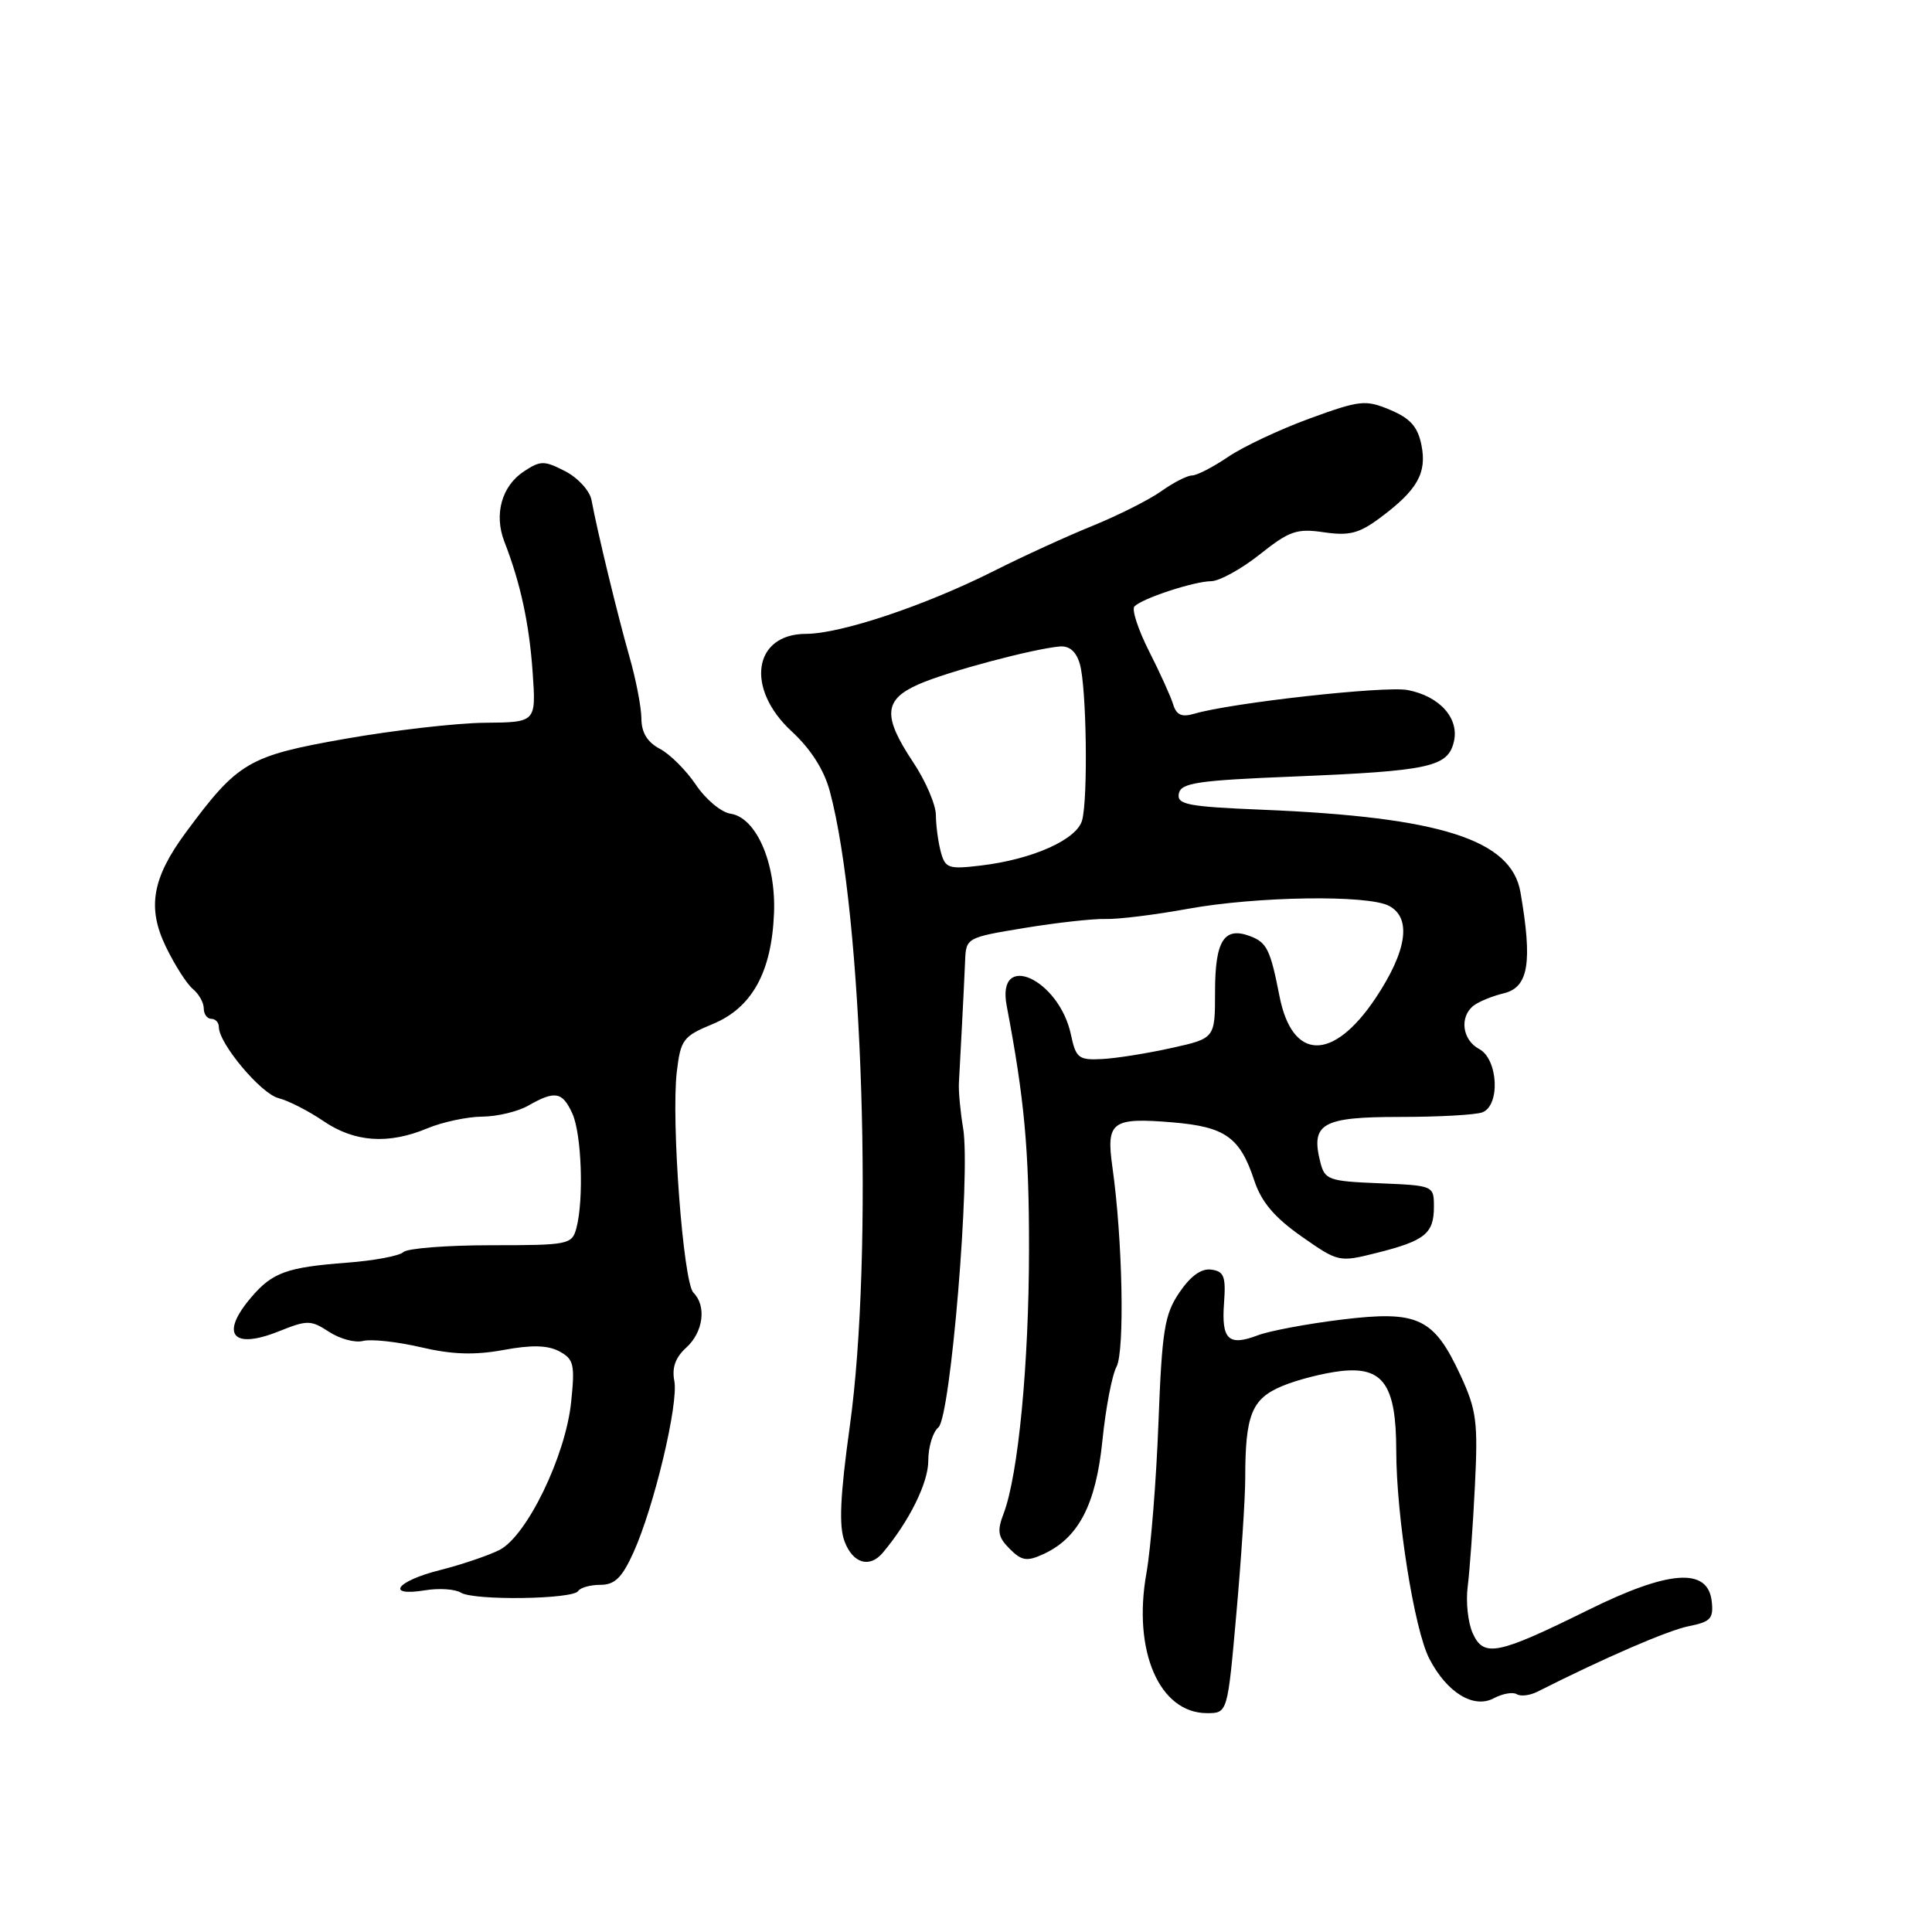 <?xml version="1.0" encoding="UTF-8" standalone="no"?>
<!DOCTYPE svg PUBLIC "-//W3C//DTD SVG 1.1//EN" "http://www.w3.org/Graphics/SVG/1.1/DTD/svg11.dtd" >
<svg xmlns="http://www.w3.org/2000/svg" xmlns:xlink="http://www.w3.org/1999/xlink" version="1.1" viewBox="0 0 256 256">
 <g >
 <path fill="currentColor"
d=" M 163.83 213.75 C 164.48 206.46 165.00 198.42 165.00 195.88 C 165.00 187.51 165.85 185.36 169.85 183.68 C 171.86 182.83 175.39 181.93 177.70 181.67 C 183.29 181.05 185.00 183.51 185.01 192.21 C 185.02 200.94 187.40 215.94 189.39 219.78 C 191.72 224.29 195.27 226.46 197.95 225.02 C 199.10 224.41 200.46 224.17 200.98 224.49 C 201.50 224.81 202.72 224.66 203.71 224.16 C 212.65 219.65 221.07 216.00 223.81 215.47 C 226.67 214.90 227.07 214.46 226.81 212.16 C 226.29 207.67 221.14 208.04 210.45 213.33 C 198.40 219.28 196.61 219.64 195.15 216.43 C 194.51 215.03 194.21 212.23 194.48 210.20 C 194.74 208.16 195.17 202.20 195.43 196.95 C 195.86 188.42 195.65 186.85 193.54 182.27 C 189.98 174.59 187.90 173.62 177.79 174.85 C 173.21 175.41 168.20 176.35 166.65 176.94 C 162.78 178.41 161.83 177.51 162.19 172.66 C 162.45 169.13 162.19 168.46 160.50 168.23 C 159.18 168.05 157.75 169.08 156.27 171.27 C 154.30 174.17 153.97 176.26 153.50 188.54 C 153.21 196.22 152.49 205.17 151.91 208.44 C 150.06 218.77 153.62 227.00 159.94 227.00 C 162.66 227.00 162.66 227.00 163.83 213.75 Z  M 76.61 210.82 C 76.89 210.37 78.21 210.00 79.55 210.00 C 81.45 210.00 82.42 209.06 83.92 205.75 C 86.66 199.71 89.94 185.96 89.35 182.97 C 89.01 181.23 89.50 179.86 90.93 178.57 C 93.19 176.52 93.65 173.05 91.88 171.28 C 90.53 169.93 88.92 148.46 89.68 142.01 C 90.19 137.75 90.52 137.31 94.44 135.69 C 99.64 133.54 102.25 128.82 102.56 121.00 C 102.83 114.34 100.19 108.31 96.80 107.82 C 95.57 107.64 93.51 105.92 92.22 104.00 C 90.93 102.08 88.77 99.92 87.43 99.22 C 85.77 98.34 85.00 97.07 84.99 95.22 C 84.98 93.72 84.27 90.03 83.40 87.00 C 81.83 81.50 79.16 70.47 78.38 66.27 C 78.16 65.04 76.59 63.32 74.91 62.45 C 72.12 61.01 71.63 61.01 69.44 62.45 C 66.48 64.39 65.43 68.15 66.83 71.77 C 68.97 77.26 70.13 82.65 70.58 89.10 C 71.04 95.71 71.04 95.71 64.27 95.77 C 60.55 95.80 52.19 96.76 45.71 97.90 C 32.90 100.16 31.53 100.96 24.62 110.31 C 20.16 116.35 19.47 120.28 21.99 125.47 C 23.15 127.87 24.75 130.38 25.55 131.04 C 26.35 131.70 27.00 132.86 27.00 133.62 C 27.00 134.38 27.45 135.00 28.00 135.00 C 28.55 135.00 29.00 135.49 29.00 136.09 C 29.00 138.27 34.56 144.90 36.88 145.50 C 38.19 145.83 40.88 147.20 42.86 148.55 C 46.99 151.36 51.47 151.67 56.65 149.50 C 58.63 148.68 61.88 147.98 63.87 147.96 C 65.87 147.95 68.62 147.29 70.00 146.50 C 73.54 144.48 74.52 144.65 75.84 147.55 C 77.07 150.25 77.38 158.99 76.37 162.75 C 75.79 164.91 75.32 165.00 65.08 165.00 C 59.21 165.00 53.97 165.41 53.45 165.91 C 52.93 166.41 49.58 167.04 46.00 167.31 C 38.00 167.92 36.10 168.60 33.29 171.90 C 29.11 176.80 30.79 178.87 36.94 176.41 C 40.73 174.89 41.19 174.90 43.61 176.48 C 45.04 177.41 47.06 177.96 48.11 177.68 C 49.16 177.41 52.59 177.78 55.74 178.51 C 59.92 179.49 62.88 179.58 66.71 178.88 C 70.44 178.19 72.58 178.24 74.11 179.06 C 76.03 180.09 76.20 180.79 75.68 185.77 C 74.95 192.93 69.80 203.54 66.18 205.38 C 64.71 206.12 61.14 207.33 58.25 208.06 C 52.49 209.51 51.00 211.59 56.34 210.72 C 58.17 210.42 60.29 210.56 61.06 211.03 C 62.79 212.11 75.93 211.92 76.61 210.82 Z  M 116.97 205.75 C 120.46 201.61 123.00 196.49 123.00 193.58 C 123.00 191.74 123.60 189.75 124.34 189.14 C 125.96 187.79 128.63 155.58 127.62 149.50 C 127.25 147.30 127.00 144.60 127.06 143.50 C 127.12 142.40 127.30 139.03 127.46 136.00 C 127.62 132.97 127.81 129.09 127.88 127.37 C 128.00 124.26 128.05 124.23 135.75 122.96 C 140.01 122.26 144.85 121.72 146.50 121.77 C 148.15 121.82 153.04 121.22 157.36 120.43 C 166.53 118.76 181.28 118.54 184.07 120.04 C 187.08 121.65 186.43 126.02 182.27 132.26 C 176.63 140.70 171.22 140.59 169.54 132.00 C 168.33 125.83 167.87 124.89 165.66 124.05 C 162.20 122.74 161.00 124.63 161.00 131.42 C 161.00 137.59 161.00 137.59 155.20 138.87 C 152.01 139.58 147.87 140.24 146.01 140.33 C 142.93 140.49 142.56 140.20 141.91 137.12 C 140.35 129.71 132.00 125.93 133.39 133.26 C 135.74 145.63 136.36 152.29 136.35 165.50 C 136.34 180.72 134.93 195.42 132.99 200.54 C 132.09 202.88 132.23 203.67 133.79 205.23 C 135.37 206.82 136.07 206.93 138.23 205.94 C 142.90 203.81 145.21 199.39 146.07 190.93 C 146.50 186.65 147.34 182.23 147.94 181.11 C 149.05 179.04 148.75 164.16 147.40 154.65 C 146.55 148.61 147.31 148.05 155.39 148.72 C 162.36 149.31 164.31 150.69 166.20 156.43 C 167.14 159.27 168.87 161.31 172.44 163.82 C 177.34 167.25 177.42 167.27 182.44 166.01 C 188.81 164.41 190.00 163.45 190.00 159.92 C 190.00 157.10 189.97 157.09 182.79 156.79 C 176.05 156.52 175.54 156.34 174.95 154.00 C 173.65 148.87 175.17 148.00 185.45 148.00 C 190.61 148.00 195.55 147.73 196.42 147.39 C 198.82 146.47 198.51 140.35 196.00 139.00 C 193.75 137.80 193.36 134.75 195.25 133.26 C 195.94 132.72 197.74 131.98 199.25 131.62 C 202.54 130.83 203.08 127.56 201.47 118.23 C 200.26 111.25 190.88 108.26 167.19 107.29 C 157.34 106.88 155.93 106.61 156.20 105.16 C 156.48 103.73 158.63 103.41 171.51 102.89 C 189.34 102.16 191.81 101.63 192.63 98.35 C 193.42 95.21 190.78 92.24 186.50 91.43 C 183.48 90.87 163.21 93.12 158.26 94.57 C 156.60 95.06 155.88 94.75 155.46 93.36 C 155.15 92.34 153.71 89.15 152.25 86.28 C 150.80 83.41 149.93 80.74 150.32 80.35 C 151.39 79.27 158.22 77.03 160.50 77.01 C 161.60 76.99 164.50 75.39 166.93 73.46 C 170.85 70.34 171.84 70.00 175.43 70.53 C 178.78 71.02 180.10 70.68 182.86 68.62 C 187.81 64.94 189.09 62.69 188.35 58.98 C 187.86 56.54 186.87 55.43 184.20 54.31 C 180.93 52.94 180.21 53.02 173.52 55.46 C 169.58 56.90 164.73 59.18 162.73 60.54 C 160.74 61.89 158.59 63.00 157.96 63.00 C 157.33 63.00 155.50 63.93 153.90 65.07 C 152.30 66.21 148.19 68.28 144.78 69.67 C 141.37 71.05 135.47 73.75 131.67 75.67 C 122.57 80.25 111.41 83.98 106.79 83.99 C 99.80 84.01 98.75 91.23 104.89 96.90 C 107.43 99.24 109.20 102.02 109.95 104.83 C 114.35 121.16 115.77 166.26 112.60 189.00 C 111.32 198.22 111.14 202.23 111.91 204.25 C 113.01 207.17 115.23 207.82 116.97 205.75 Z  M 124.66 112.87 C 124.31 111.57 124.02 109.38 124.01 108.00 C 124.00 106.62 122.65 103.47 121.00 101.00 C 116.93 94.88 117.09 92.70 121.75 90.66 C 125.54 88.99 136.87 85.97 140.44 85.66 C 141.72 85.56 142.61 86.34 143.09 88.00 C 143.97 91.10 144.18 105.72 143.39 108.68 C 142.70 111.25 136.81 113.88 129.95 114.69 C 125.68 115.20 125.24 115.05 124.66 112.87 Z "/>
</g>
</svg>